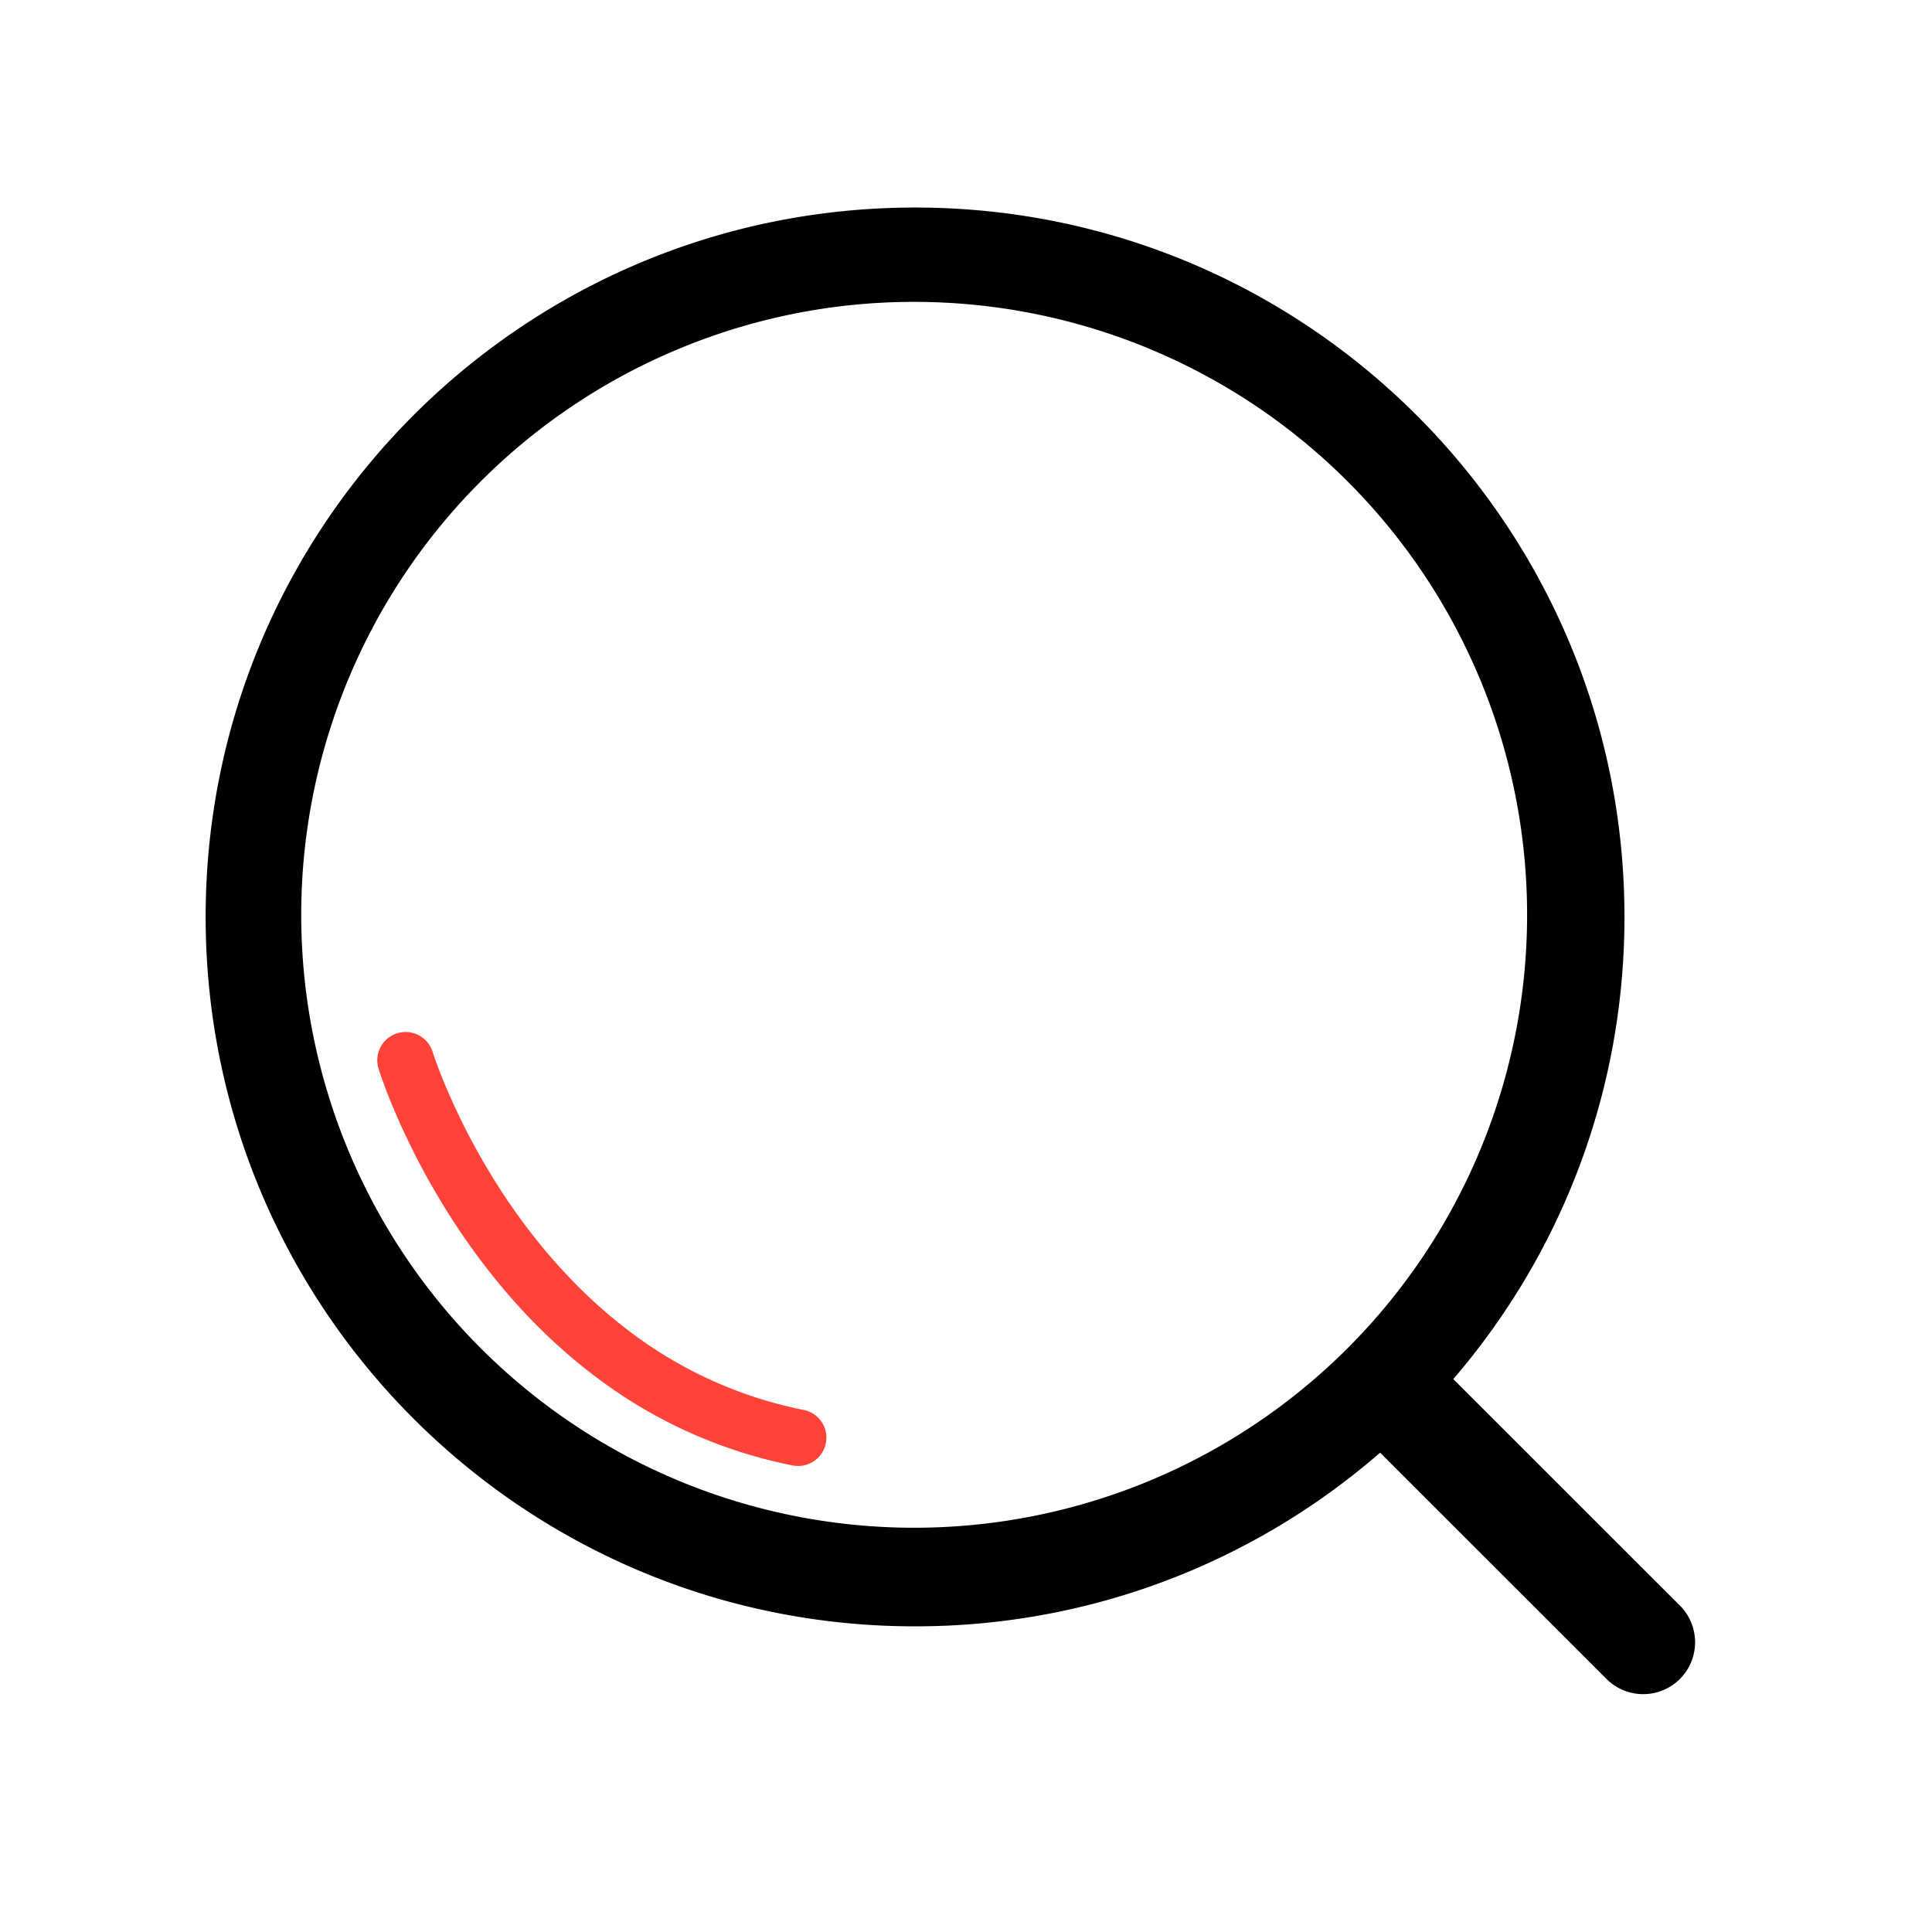 <?xml version="1.0" standalone="no"?><!DOCTYPE svg PUBLIC "-//W3C//DTD SVG 1.1//EN" "http://www.w3.org/Graphics/SVG/1.1/DTD/svg11.dtd"><svg class="icon" width="200px" height="200.00px" viewBox="0 0 1024 1024" version="1.1" xmlns="http://www.w3.org/2000/svg"><path d="M485 160a324.87 324.87 0 1 1-126.88 25.6A323.86 323.86 0 0 1 485 160m0-50c-207.66 0-376 168.34-376 376s168.34 376 376 376 376-168.34 376-376-168.34-376-376-376zM749.89 721.89a27.51 27.51 0 0 0-19.44 47l120.91 120.86a27.5 27.5 0 1 0 38.89-38.89L769.34 730a27.43 27.43 0 0 0-19.45-8.06z"  /><path d="M423 777a14.73 14.73 0 0 1-2.94-0.29 254.87 254.87 0 0 1-104.42-47.06c-25-18.81-47.65-42.58-67.42-70.64-33.49-47.52-47-90.78-47.58-92.6a15 15 0 0 1 28.67-8.84c0.13 0.41 13 41.21 44 84.92 18 25.34 38.44 46.71 60.86 63.53a225.21 225.21 0 0 0 91.77 41.27A15 15 0 0 1 423 777z" fill="#FF4339" /></svg>